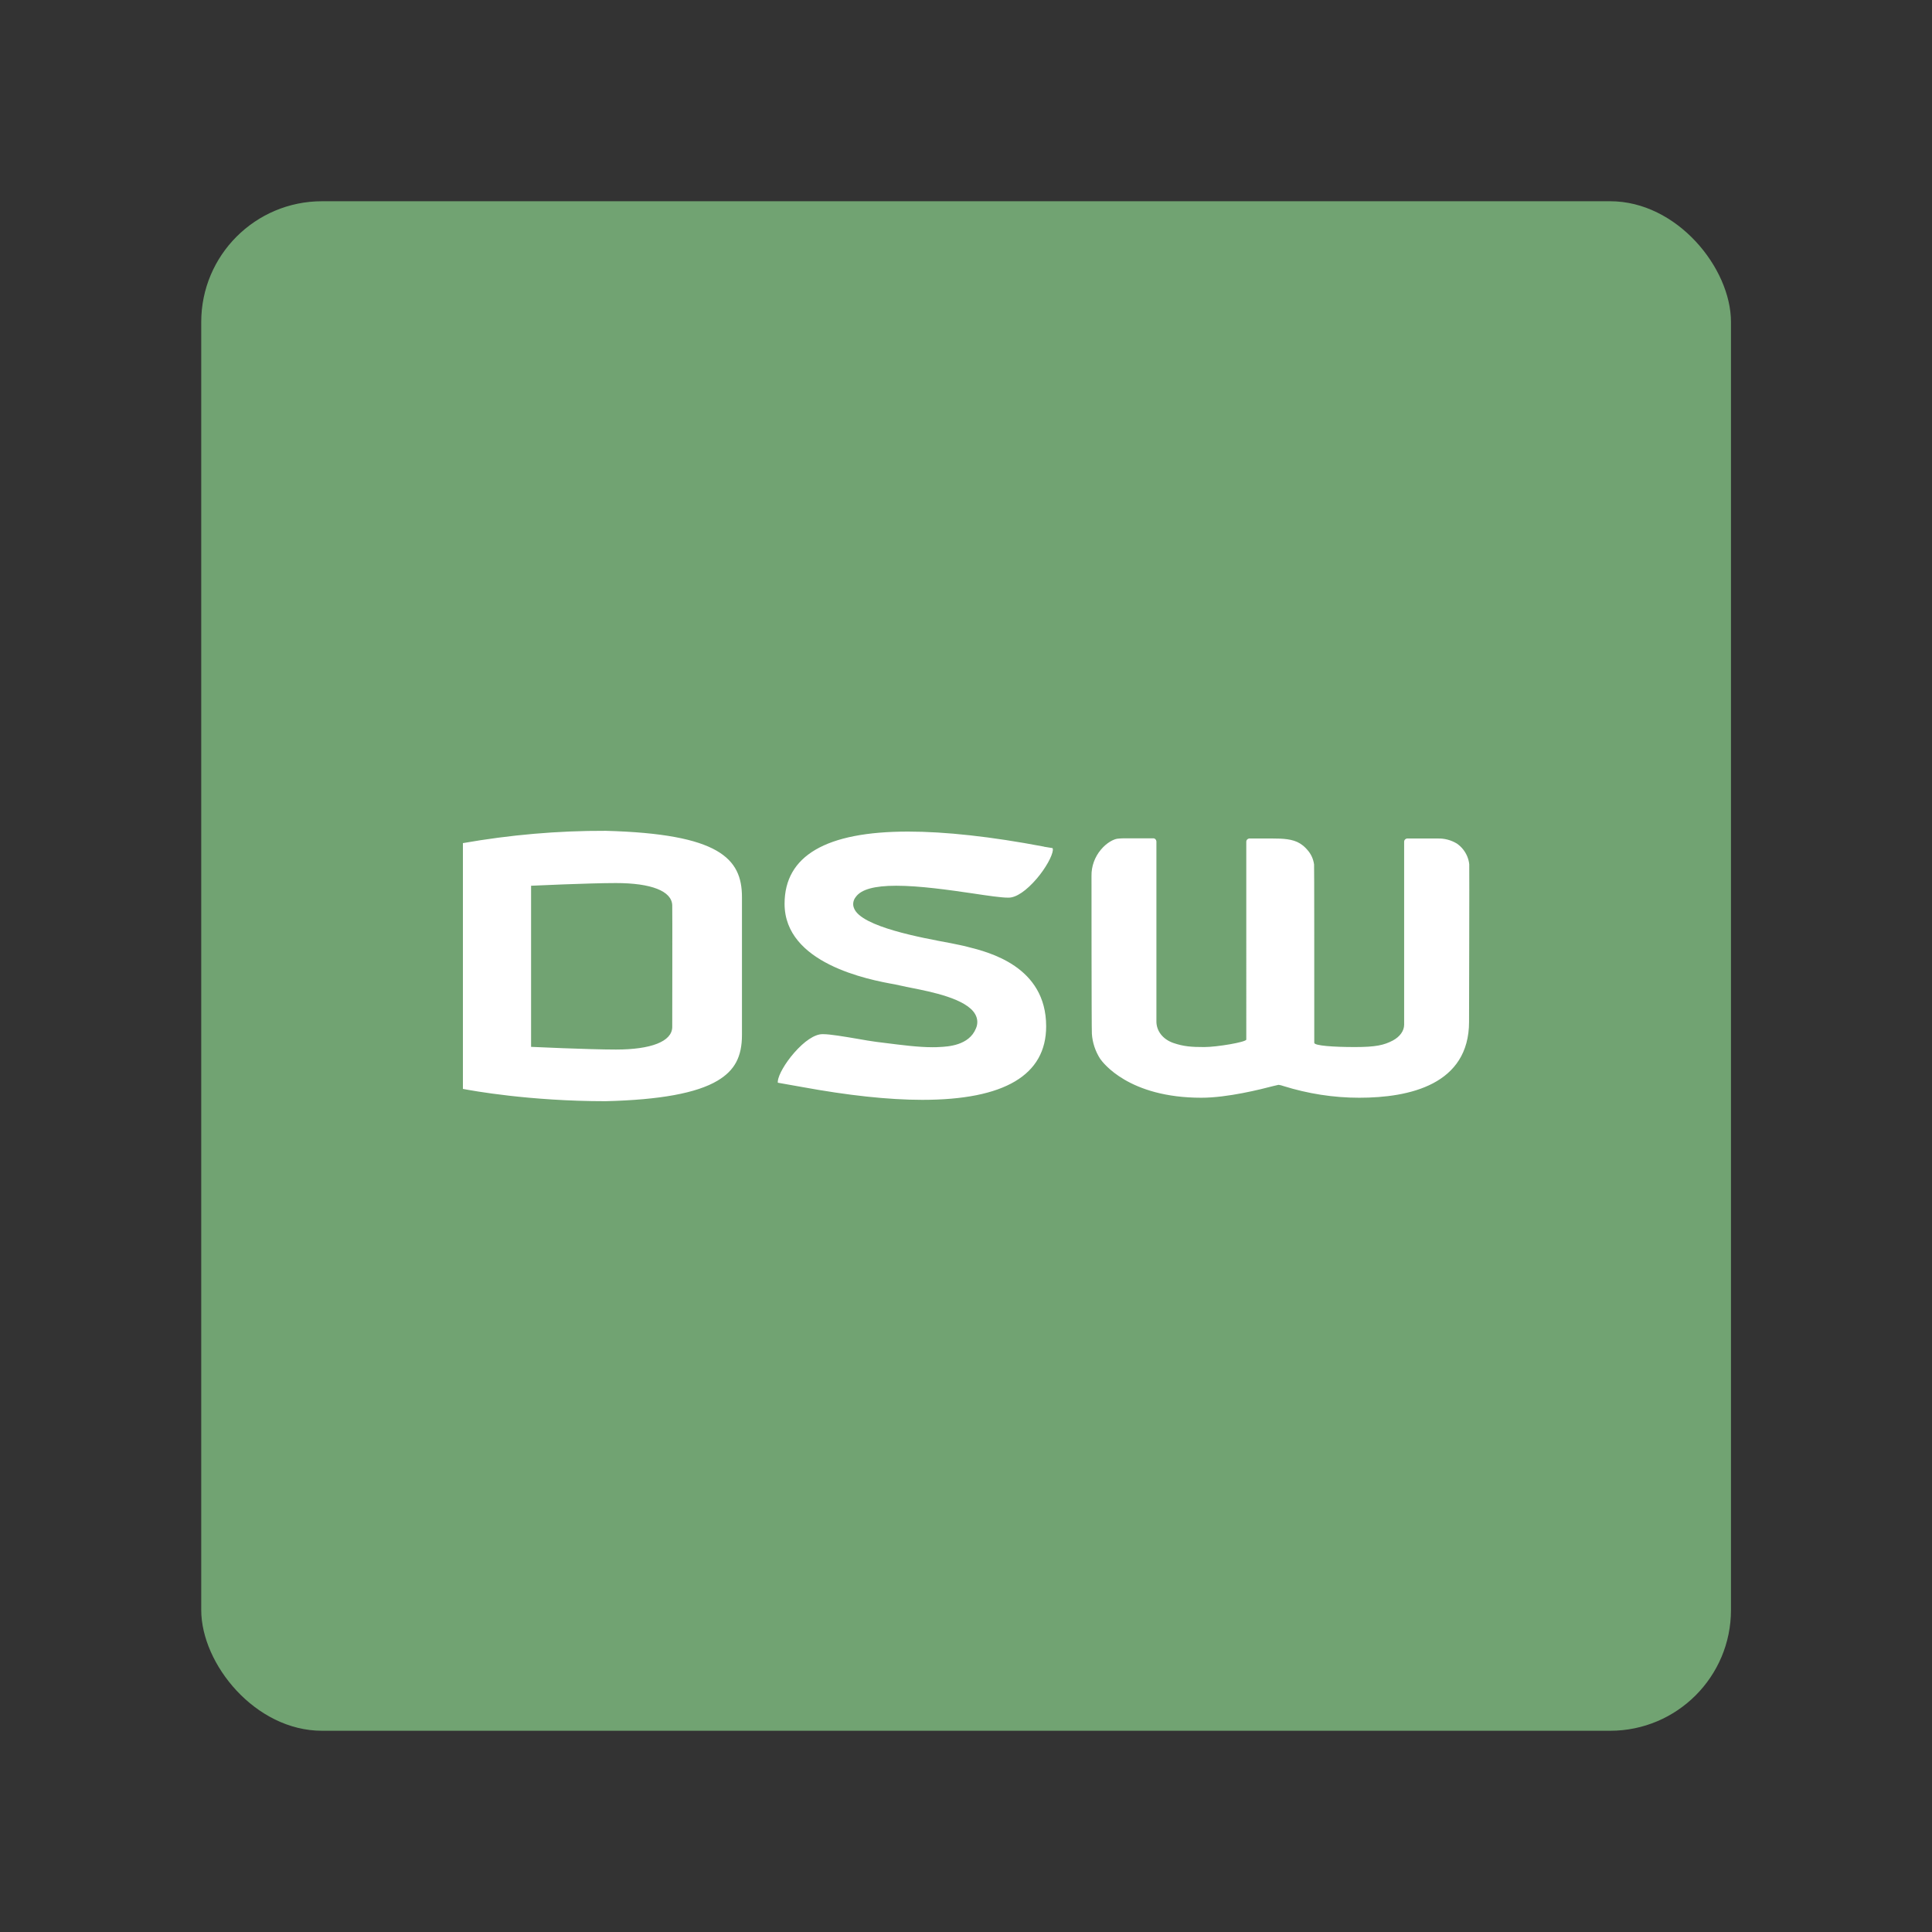 <?xml version="1.0" encoding="UTF-8" standalone="no"?>
<!-- Created with Inkscape (http://www.inkscape.org/) -->

<svg
   width="192"
   height="192"
   viewBox="0 0 192 192"
   version="1.1"
   id="svg1"
   xml:space="preserve"
   inkscape:version="1.3 (0e150ed6c4, 2023-07-21)"
   sodipodi:docname="mijndsw.svg"
   inkscape:export-filename="mijndsw.png"
   inkscape:export-xdpi="96"
   inkscape:export-ydpi="96"
   xmlns:inkscape="http://www.inkscape.org/namespaces/inkscape"
   xmlns:sodipodi="http://sodipodi.sourceforge.net/DTD/sodipodi-0.dtd"
   xmlns="http://www.w3.org/2000/svg"
   xmlns:svg="http://www.w3.org/2000/svg"><rect x="0" y="0" width="192" height="192" fill="#333333" stroke="none"/><sodipodi:namedview
     id="namedview1"
     pagecolor="#ffffff"
     bordercolor="#999999"
     borderopacity="1"
     inkscape:showpageshadow="2"
     inkscape:pageopacity="0"
     inkscape:pagecheckerboard="true"
     inkscape:deskcolor="#d1d1d1"
     inkscape:document-units="px"
     showgrid="true"
     inkscape:zoom="2.9713542"
     inkscape:cx="77.910604"
     inkscape:cy="100.79579"
     inkscape:window-width="2287"
     inkscape:window-height="1370"
     inkscape:window-x="1144"
     inkscape:window-y="0"
     inkscape:window-maximized="0"
     inkscape:current-layer="g5"
     showguides="true"
     guidecolor="#45577e"
     guideopacity="0.639"><inkscape:grid
       id="grid1"
       units="px"
       originx="0"
       originy="0"
       spacingx="8"
       spacingy="8"
       empcolor="#0099e5"
       empopacity="0.4"
       color="#0099e5"
       opacity="0.251"
       empspacing="8"
       dotted="true"
       gridanglex="30"
       gridanglez="30"
       visible="true" /><sodipodi:guide
       position="56,136"
       orientation="0,-1"
       id="guide1"
       inkscape:locked="false" /><sodipodi:guide
       position="56,121.996"
       orientation="1,0"
       id="guide2"
       inkscape:locked="false" /><sodipodi:guide
       position="36.875,56"
       orientation="0,-1"
       id="guide3"
       inkscape:locked="false" /><sodipodi:guide
       position="136,80"
       orientation="1,0"
       id="guide4"
       inkscape:locked="false" /><sodipodi:guide
       position="80.61,132.5"
       orientation="0,-1"
       id="guide5"
       inkscape:locked="false" /><sodipodi:guide
       position="67.043,59.5"
       orientation="0,-1"
       id="guide6"
       inkscape:locked="false" /><sodipodi:guide
       position="59.5,75.039"
       orientation="1,0"
       id="guide7"
       inkscape:locked="false" /><sodipodi:guide
       position="132.5,59.998"
       orientation="1,0"
       id="guide8"
       inkscape:locked="false" /></sodipodi:namedview><defs
     id="defs1" /><g
     id="g8"
     style="display:inline;opacity:1;mix-blend-mode:normal;stroke-width:1.397"
     transform="matrix(0.716,0,0,0.716,28.978,25.897)"
     inkscape:label="bg"><ellipse
       style="display:none;opacity:1;fill:#f9de81;fill-opacity:1;fill-rule:evenodd;stroke-width:6.984;stroke-linecap:round;stroke-linejoin:round;stroke-miterlimit:1;stroke-dasharray:none;paint-order:markers fill stroke"
       id="path9"
       cx="93.621"
       cy="97.91"
       inkscape:label="circle"
       rx="122.924"
       ry="122.907" /><rect
       style="display:inline;fill:#71a372;fill-opacity:1;fill-rule:evenodd;stroke-width:1.951;stroke-linecap:round;stroke-linejoin:round;stroke-miterlimit:1;paint-order:markers fill stroke"
       id="rect1-0"
       width="212.324"
       height="212.293"
       x="-12.541"
       y="-8.237"
       rx="16.762"
       ry="16.76"
       inkscape:label="square" /><rect
       style="display:none;opacity:1;mix-blend-mode:normal;fill:#f9de81;fill-opacity:1;fill-rule:evenodd;stroke-width:1.951;stroke-linecap:round;stroke-linejoin:round;stroke-miterlimit:1;paint-order:markers fill stroke"
       id="rect8"
       width="245.849"
       height="178.773"
       x="-29.303"
       y="8.523"
       rx="16.762"
       ry="16.76"
       inkscape:label="h-slab" /><rect
       style="display:none;opacity:1;mix-blend-mode:normal;fill:#f9de81;fill-opacity:1;fill-rule:evenodd;stroke-width:1.951;stroke-linecap:round;stroke-linejoin:round;stroke-miterlimit:1;paint-order:markers fill stroke"
       id="rect9"
       width="178.799"
       height="245.813"
       x="4.222"
       y="-24.997"
       rx="16.762"
       ry="16.76"
       inkscape:label="v-slab" /></g><g
     id="g5"
     inkscape:label="logo"
     transform="matrix(0.716,0,0,0.716,28.978,25.897)"
     style="display:inline;opacity:1;mix-blend-mode:normal;stroke-width:1.397"><path
       class="st0"
       d="m 43.61,79.147 c -6.664,-0.027 -13.302,0.56 -19.832,1.706 v 34.115 c 1.253,0.24 9.25,1.706 19.806,1.706 7.544,-0.187 12.635,-1.119 15.541,-2.852 2.372,-1.413 3.385,-3.305 3.385,-6.343 V 88.342 c 0,-5.357 -3.145,-8.769 -18.899,-9.195 z m 9.223,27.266 c -0.053,1.972 -2.932,3.092 -7.81,3.092 -3.812,0 -11.782,-0.373 -11.782,-0.373 V 86.77 c 0,0 7.997,-0.373 11.782,-0.373 4.905,0 7.757,1.119 7.81,3.092 0.027,0.053 0,16.924 0,16.924 z m 110.597,-0.773 c 0,8.742 -8.29,10.554 -15.247,10.554 -3.572,0 -7.117,-0.56 -10.529,-1.626 -0.213,-0.08 -0.426,-0.133 -0.64,-0.16 h -0.053 c -0.107,0.027 -0.32,0.08 -0.693,0.16 -1.733,0.453 -6.344,1.626 -9.996,1.626 -10.076,0 -13.675,-4.877 -14.048,-5.41 -0.666,-1.039 -1.066,-2.239 -1.146,-3.465 -0.053,-0.64 -0.053,-21.908 -0.053,-21.908 -0.027,-1.333 0.453,-2.639 1.306,-3.651 0.8,-0.959 1.733,-1.439 2.292,-1.519 0.293,-0.027 0.586,-0.053 0.853,-0.053 h 4.132 c 0.24,0 0.4,0.187 0.426,0.426 v 25 c 0,1.253 0.826,2.452 2.372,2.985 1.413,0.48 2.479,0.56 4.265,0.56 1.786,0 5.838,-0.693 5.838,-1.039 V 80.64 c 0,-0.213 0.16,-0.373 0.373,-0.426 h 3.305 c 1.359,0 2.772,0.053 3.785,0.693 0.373,0.24 0.693,0.506 0.986,0.853 0.533,0.586 0.853,1.279 0.96,2.052 0.027,0.346 0.027,13.619 0.027,24.654 v 0.107 c 0,0.4 2.692,0.586 5.624,0.586 2.932,0 4.052,-0.267 5.278,-0.906 0.986,-0.533 1.573,-1.333 1.573,-2.212 V 80.64 c 0,-0.213 0.16,-0.373 0.373,-0.426 h 4.292 c 0.933,-0.027 1.839,0.213 2.639,0.693 0.347,0.24 0.64,0.506 0.906,0.853 0.453,0.586 0.746,1.279 0.826,2.026 0.027,0.426 -0.027,21.855 -0.027,21.855 z M 105.666,81.812 c -0.08,0.853 -1.013,2.532 -2.239,3.971 -1.439,1.679 -2.852,2.639 -3.892,2.639 h -0.107 c -0.933,0 -2.772,-0.267 -4.878,-0.586 -3.279,-0.48 -7.357,-1.066 -10.636,-1.066 -3.012,0 -4.851,0.506 -5.598,1.546 -0.373,0.453 -0.48,1.066 -0.24,1.599 1.013,2.559 9.383,4.078 13.408,4.824 0.8,0.16 2.079,0.426 2.319,0.506 2.986,0.746 10.929,2.719 10.929,11.034 0,6.77 -5.784,10.208 -17.193,10.208 -4.692,0 -10.316,-0.613 -16.714,-1.786 l -3.305,-0.586 c -0.053,0 -0.053,-0.16 -0.027,-0.24 0.08,-0.853 1.013,-2.479 2.239,-3.891 1.439,-1.652 2.879,-2.612 3.945,-2.612 h 0.107 c 0.96,0 2.852,0.32 5.038,0.693 0.746,0.133 1.519,0.267 2.319,0.373 l 1.28,0.16 c 2.346,0.293 4.558,0.586 6.557,0.586 0.32,0 0.613,0 0.906,-0.027 1.226,-0.053 4.132,-0.213 5.091,-2.559 0.293,-0.64 0.267,-1.359 -0.08,-1.972 -1.2,-2.186 -6.184,-3.145 -8.85,-3.678 -0.533,-0.107 -0.986,-0.187 -1.28,-0.267 -0.213,-0.053 -0.56,-0.107 -0.986,-0.213 -3.812,-0.666 -15.354,-2.932 -15.354,-11.194 0,-6.663 5.758,-10.021 17.14,-10.021 5.171,0 11.516,0.693 18.819,2.079 l 0.08,0.027 1.146,0.187 c 0.053,0.027 0.053,0.24 0.053,0.267 z"
       id="path1"
       style="display:inline;opacity:1;mix-blend-mode:normal;fill:#ffffff;fill-opacity:1;stroke-width:1.951"
       sodipodi:nodetypes="cccccssccsccscccsccccscccccsscscssscscccssscssccccccccsscsccccssccccssccsscccsccsscccc" /></g><style
     id="style1">.st0{fill:#00642c}</style></svg>
